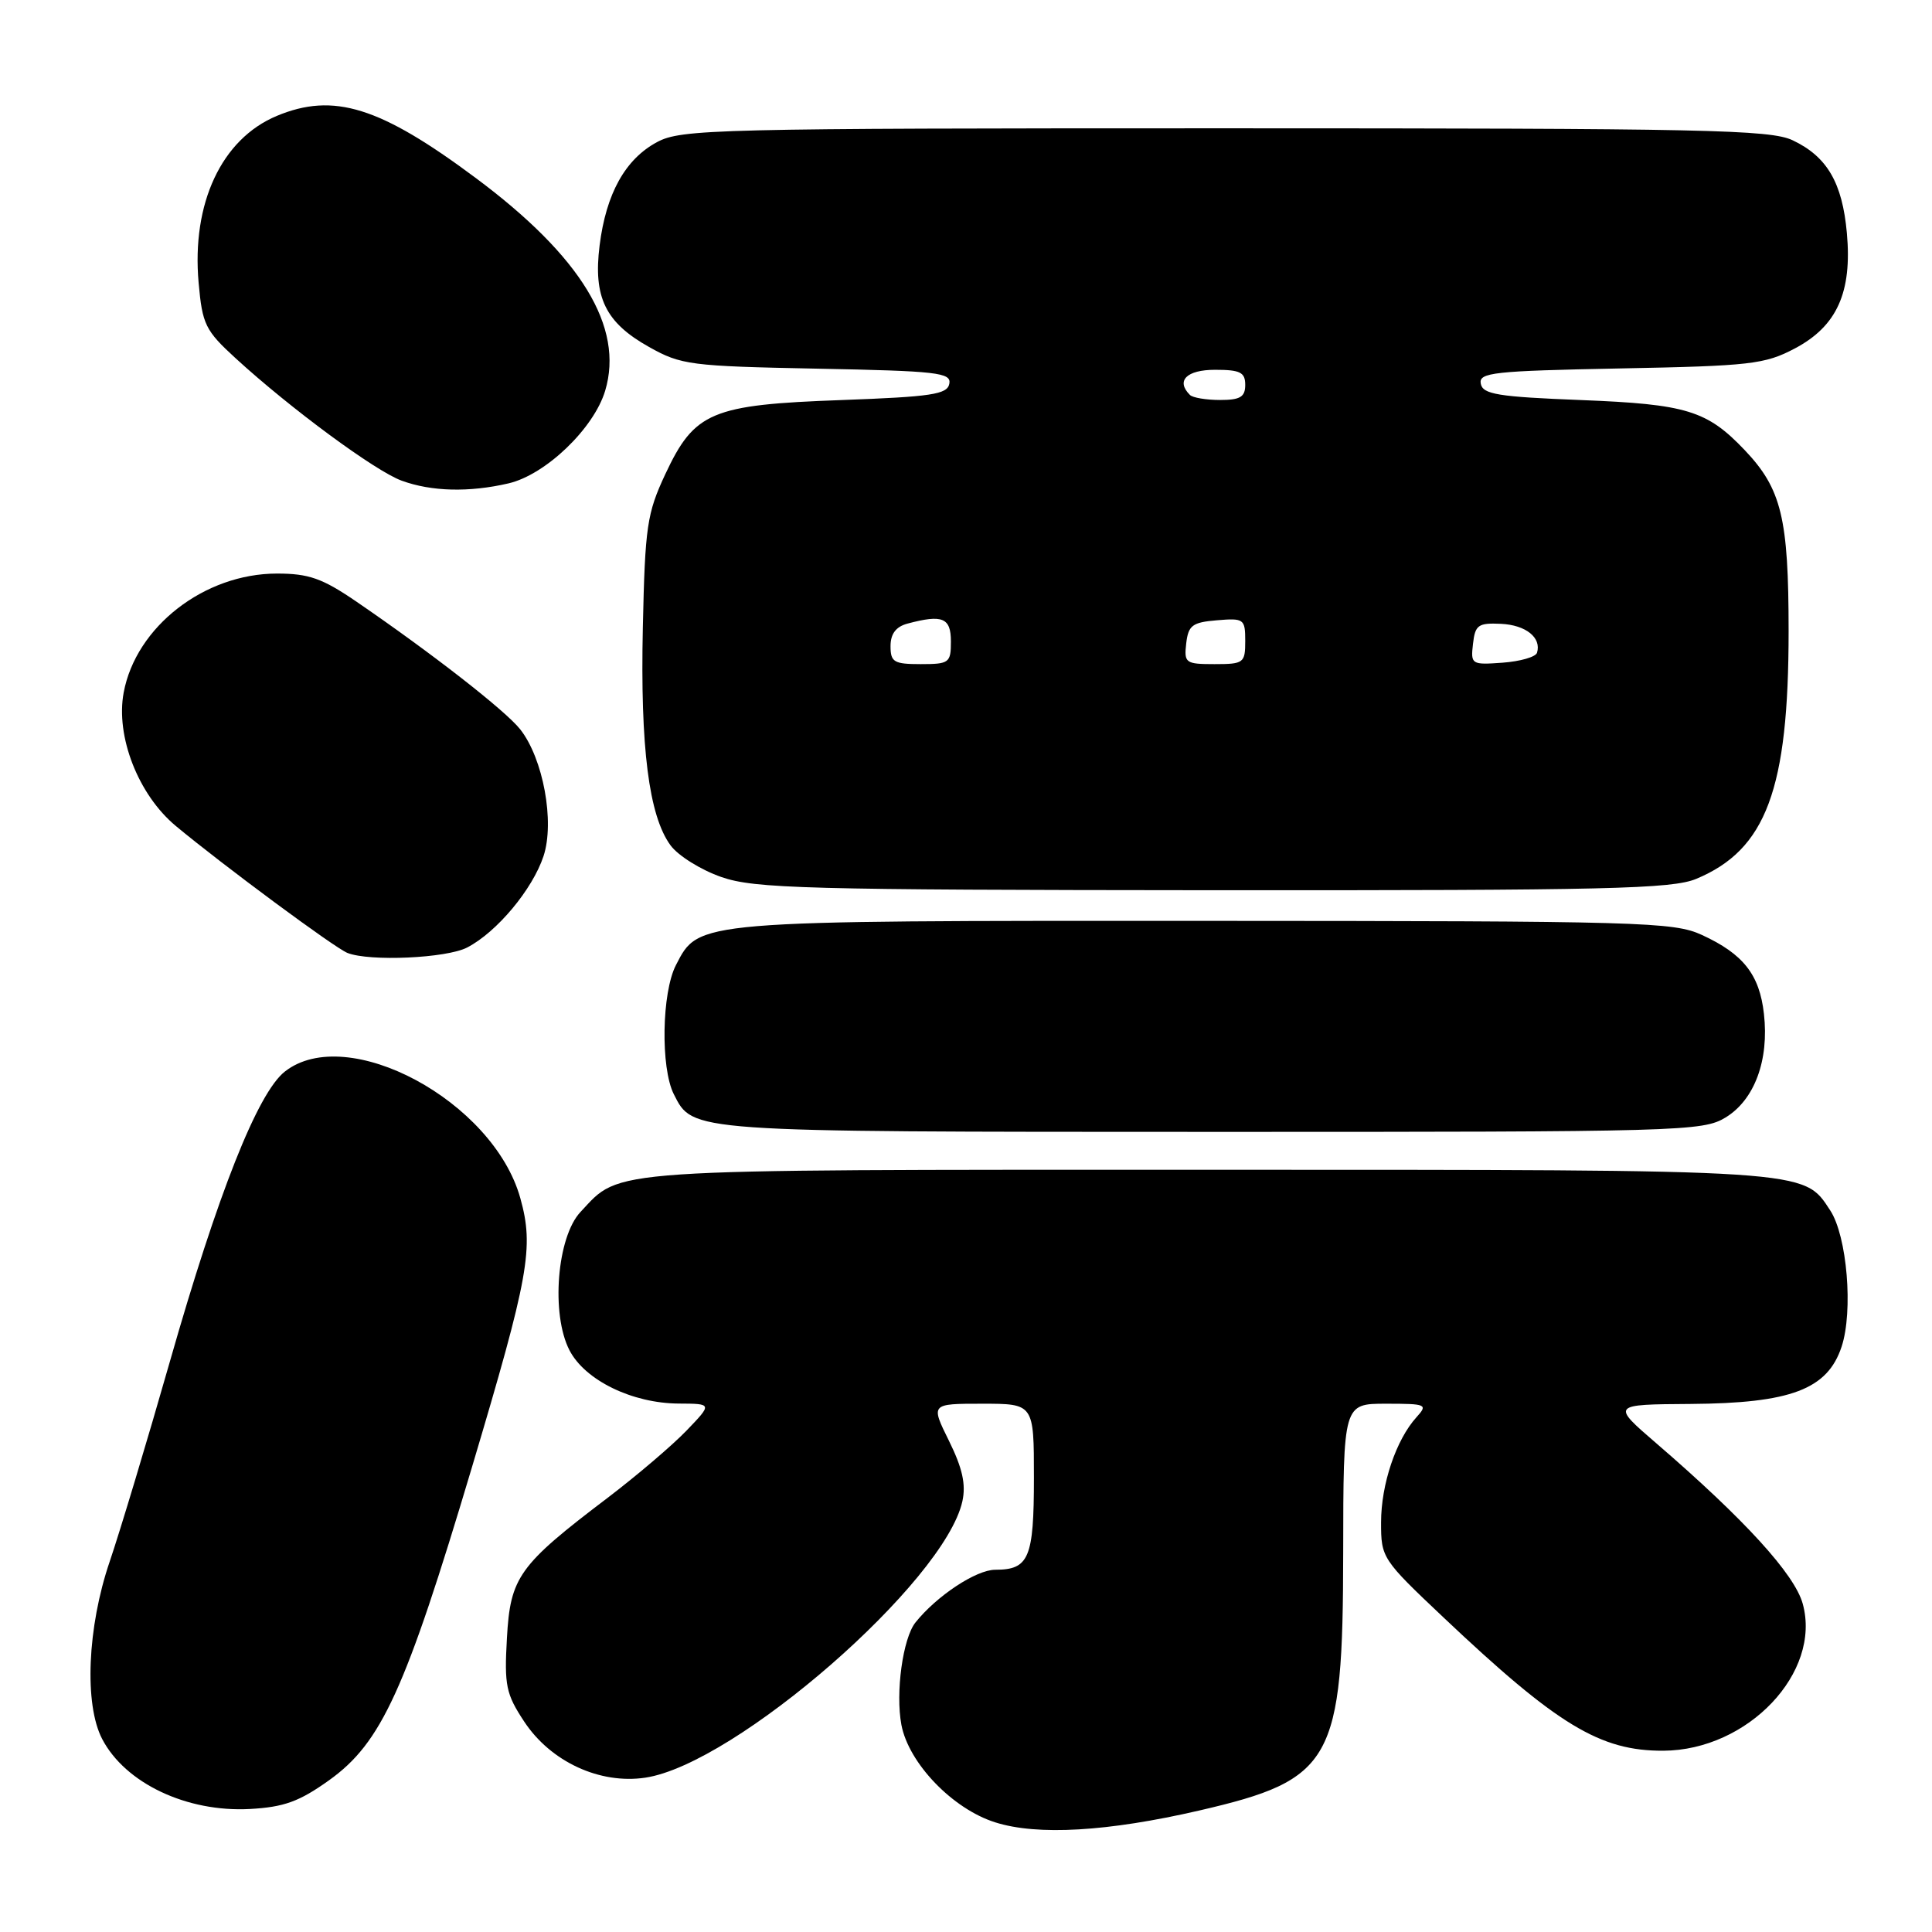 <?xml version="1.0" encoding="UTF-8" standalone="no"?>
<!DOCTYPE svg PUBLIC "-//W3C//DTD SVG 1.1//EN" "http://www.w3.org/Graphics/SVG/1.1/DTD/svg11.dtd" >
<svg xmlns="http://www.w3.org/2000/svg" xmlns:xlink="http://www.w3.org/1999/xlink" version="1.1" viewBox="0 0 256 256">
 <g >
 <path fill="currentColor"
d=" M 158.92 239.90 C 176.61 235.81 177.95 233.42 177.98 205.75 C 178.00 186.00 178.00 186.00 183.65 186.00 C 189.02 186.00 189.23 186.09 187.69 187.79 C 184.99 190.77 183.00 196.67 183.00 201.72 C 182.99 206.41 183.14 206.64 191.25 214.30 C 206.36 228.59 212.02 232.02 220.40 231.98 C 231.61 231.92 241.39 221.61 238.87 212.50 C 237.79 208.59 231.18 201.34 219.50 191.27 C 213.50 186.10 213.50 186.10 224.00 186.03 C 237.29 185.94 242.15 184.10 244.02 178.45 C 245.58 173.73 244.75 163.79 242.51 160.38 C 238.93 154.92 240.21 155.00 159.93 155.00 C 79.24 155.00 82.36 154.79 76.92 160.59 C 73.80 163.91 72.98 174.13 75.46 178.92 C 77.52 182.90 83.78 185.95 89.95 185.98 C 94.39 186.00 94.39 186.00 90.95 189.58 C 89.05 191.55 84.35 195.55 80.50 198.48 C 68.73 207.41 67.62 208.96 67.17 217.06 C 66.81 223.34 67.05 224.47 69.46 228.12 C 72.98 233.45 79.48 236.45 85.51 235.55 C 97.45 233.76 125.17 209.59 127.52 198.93 C 128.01 196.69 127.53 194.54 125.75 190.93 C 123.31 186.00 123.31 186.00 130.15 186.00 C 137.00 186.00 137.00 186.00 137.00 195.80 C 137.00 206.45 136.35 208.00 131.88 208.00 C 129.35 208.00 124.12 211.46 121.30 214.99 C 119.63 217.09 118.64 224.28 119.44 228.55 C 120.40 233.63 126.22 239.69 131.87 241.47 C 137.47 243.25 146.80 242.70 158.92 239.90 Z  M 43.61 235.89 C 50.55 230.92 53.71 223.99 62.51 194.50 C 70.11 169.01 70.77 165.33 68.95 158.78 C 65.38 145.90 46.01 135.49 37.74 141.99 C 34.14 144.82 28.85 158.18 22.51 180.41 C 19.51 190.91 15.92 202.84 14.53 206.93 C 11.57 215.61 11.14 225.83 13.54 230.43 C 16.60 236.29 24.75 240.15 33.11 239.70 C 37.64 239.45 39.65 238.72 43.61 235.89 Z  M 228.65 148.07 C 232.48 145.74 234.43 140.48 233.73 134.34 C 233.15 129.14 230.99 126.40 225.50 123.88 C 221.76 122.16 217.52 122.04 159.72 122.02 C 91.98 122.00 92.63 121.94 89.57 127.87 C 87.68 131.52 87.52 141.49 89.28 144.98 C 91.84 150.03 91.00 149.97 160.50 149.98 C 222.83 149.99 225.63 149.91 228.65 148.07 Z  M 61.90 125.55 C 65.83 123.52 70.56 117.85 72.02 113.44 C 73.52 108.90 71.98 100.51 68.93 96.64 C 66.98 94.16 57.13 86.49 47.14 79.66 C 42.70 76.63 40.90 76.00 36.70 76.00 C 27.09 76.00 18.02 83.03 16.39 91.76 C 15.30 97.56 18.32 105.30 23.29 109.44 C 29.54 114.64 44.36 125.61 46.04 126.27 C 48.99 127.43 59.16 126.97 61.90 125.55 Z  M 224.77 116.45 C 234.03 112.58 237.00 104.61 237.00 83.61 C 237.00 68.66 236.06 64.78 231.20 59.66 C 226.19 54.39 223.49 53.56 209.51 53.01 C 198.47 52.58 196.47 52.25 196.21 50.84 C 195.92 49.36 197.85 49.15 214.69 48.82 C 231.96 48.49 233.85 48.27 237.83 46.17 C 243.41 43.22 245.43 38.73 244.72 30.88 C 244.12 24.21 242.10 20.75 237.54 18.59 C 234.58 17.18 225.88 17.00 162.33 17.00 C 94.64 17.00 90.27 17.11 87.06 18.83 C 82.85 21.09 80.31 25.65 79.45 32.53 C 78.59 39.40 80.23 42.75 86.01 45.98 C 90.25 48.36 91.47 48.52 108.30 48.85 C 124.21 49.16 126.08 49.37 125.79 50.85 C 125.52 52.26 123.45 52.57 111.49 53.01 C 94.26 53.63 92.03 54.57 88.16 62.82 C 85.73 68.02 85.47 69.74 85.18 83.14 C 84.83 99.05 85.98 108.09 88.84 112.00 C 89.84 113.38 92.88 115.27 95.58 116.21 C 100.00 117.74 106.62 117.92 160.78 117.96 C 213.00 117.99 221.56 117.79 224.77 116.45 Z  M 67.38 64.05 C 72.29 62.91 78.69 56.78 80.19 51.77 C 82.71 43.35 77.00 33.97 63.02 23.57 C 50.35 14.13 44.20 12.22 36.67 15.36 C 29.36 18.42 25.37 26.94 26.32 37.48 C 26.81 42.99 27.20 43.79 31.23 47.48 C 38.50 54.14 49.73 62.42 53.22 63.69 C 57.18 65.14 62.16 65.26 67.38 64.05 Z  M 118.00 85.62 C 118.00 83.99 118.71 83.04 120.25 82.63 C 124.89 81.39 126.00 81.85 126.00 85.00 C 126.00 87.83 125.78 88.00 122.00 88.00 C 118.45 88.00 118.00 87.73 118.00 85.62 Z  M 157.18 85.25 C 157.46 82.86 157.99 82.46 161.25 82.19 C 164.83 81.89 165.00 82.01 165.00 84.94 C 165.00 87.85 164.80 88.00 160.93 88.00 C 157.09 88.00 156.88 87.85 157.18 85.25 Z  M 195.18 85.31 C 195.46 82.81 195.87 82.52 198.89 82.66 C 202.20 82.82 204.28 84.50 203.66 86.50 C 203.48 87.05 201.43 87.64 199.10 87.81 C 194.98 88.11 194.86 88.04 195.18 85.31 Z  M 157.67 52.33 C 155.78 50.45 157.23 49.00 161.00 49.00 C 164.33 49.00 165.00 49.33 165.00 51.00 C 165.00 52.60 164.33 53.00 161.67 53.00 C 159.83 53.00 158.03 52.70 157.67 52.33 Z "/>
</g>
</svg>